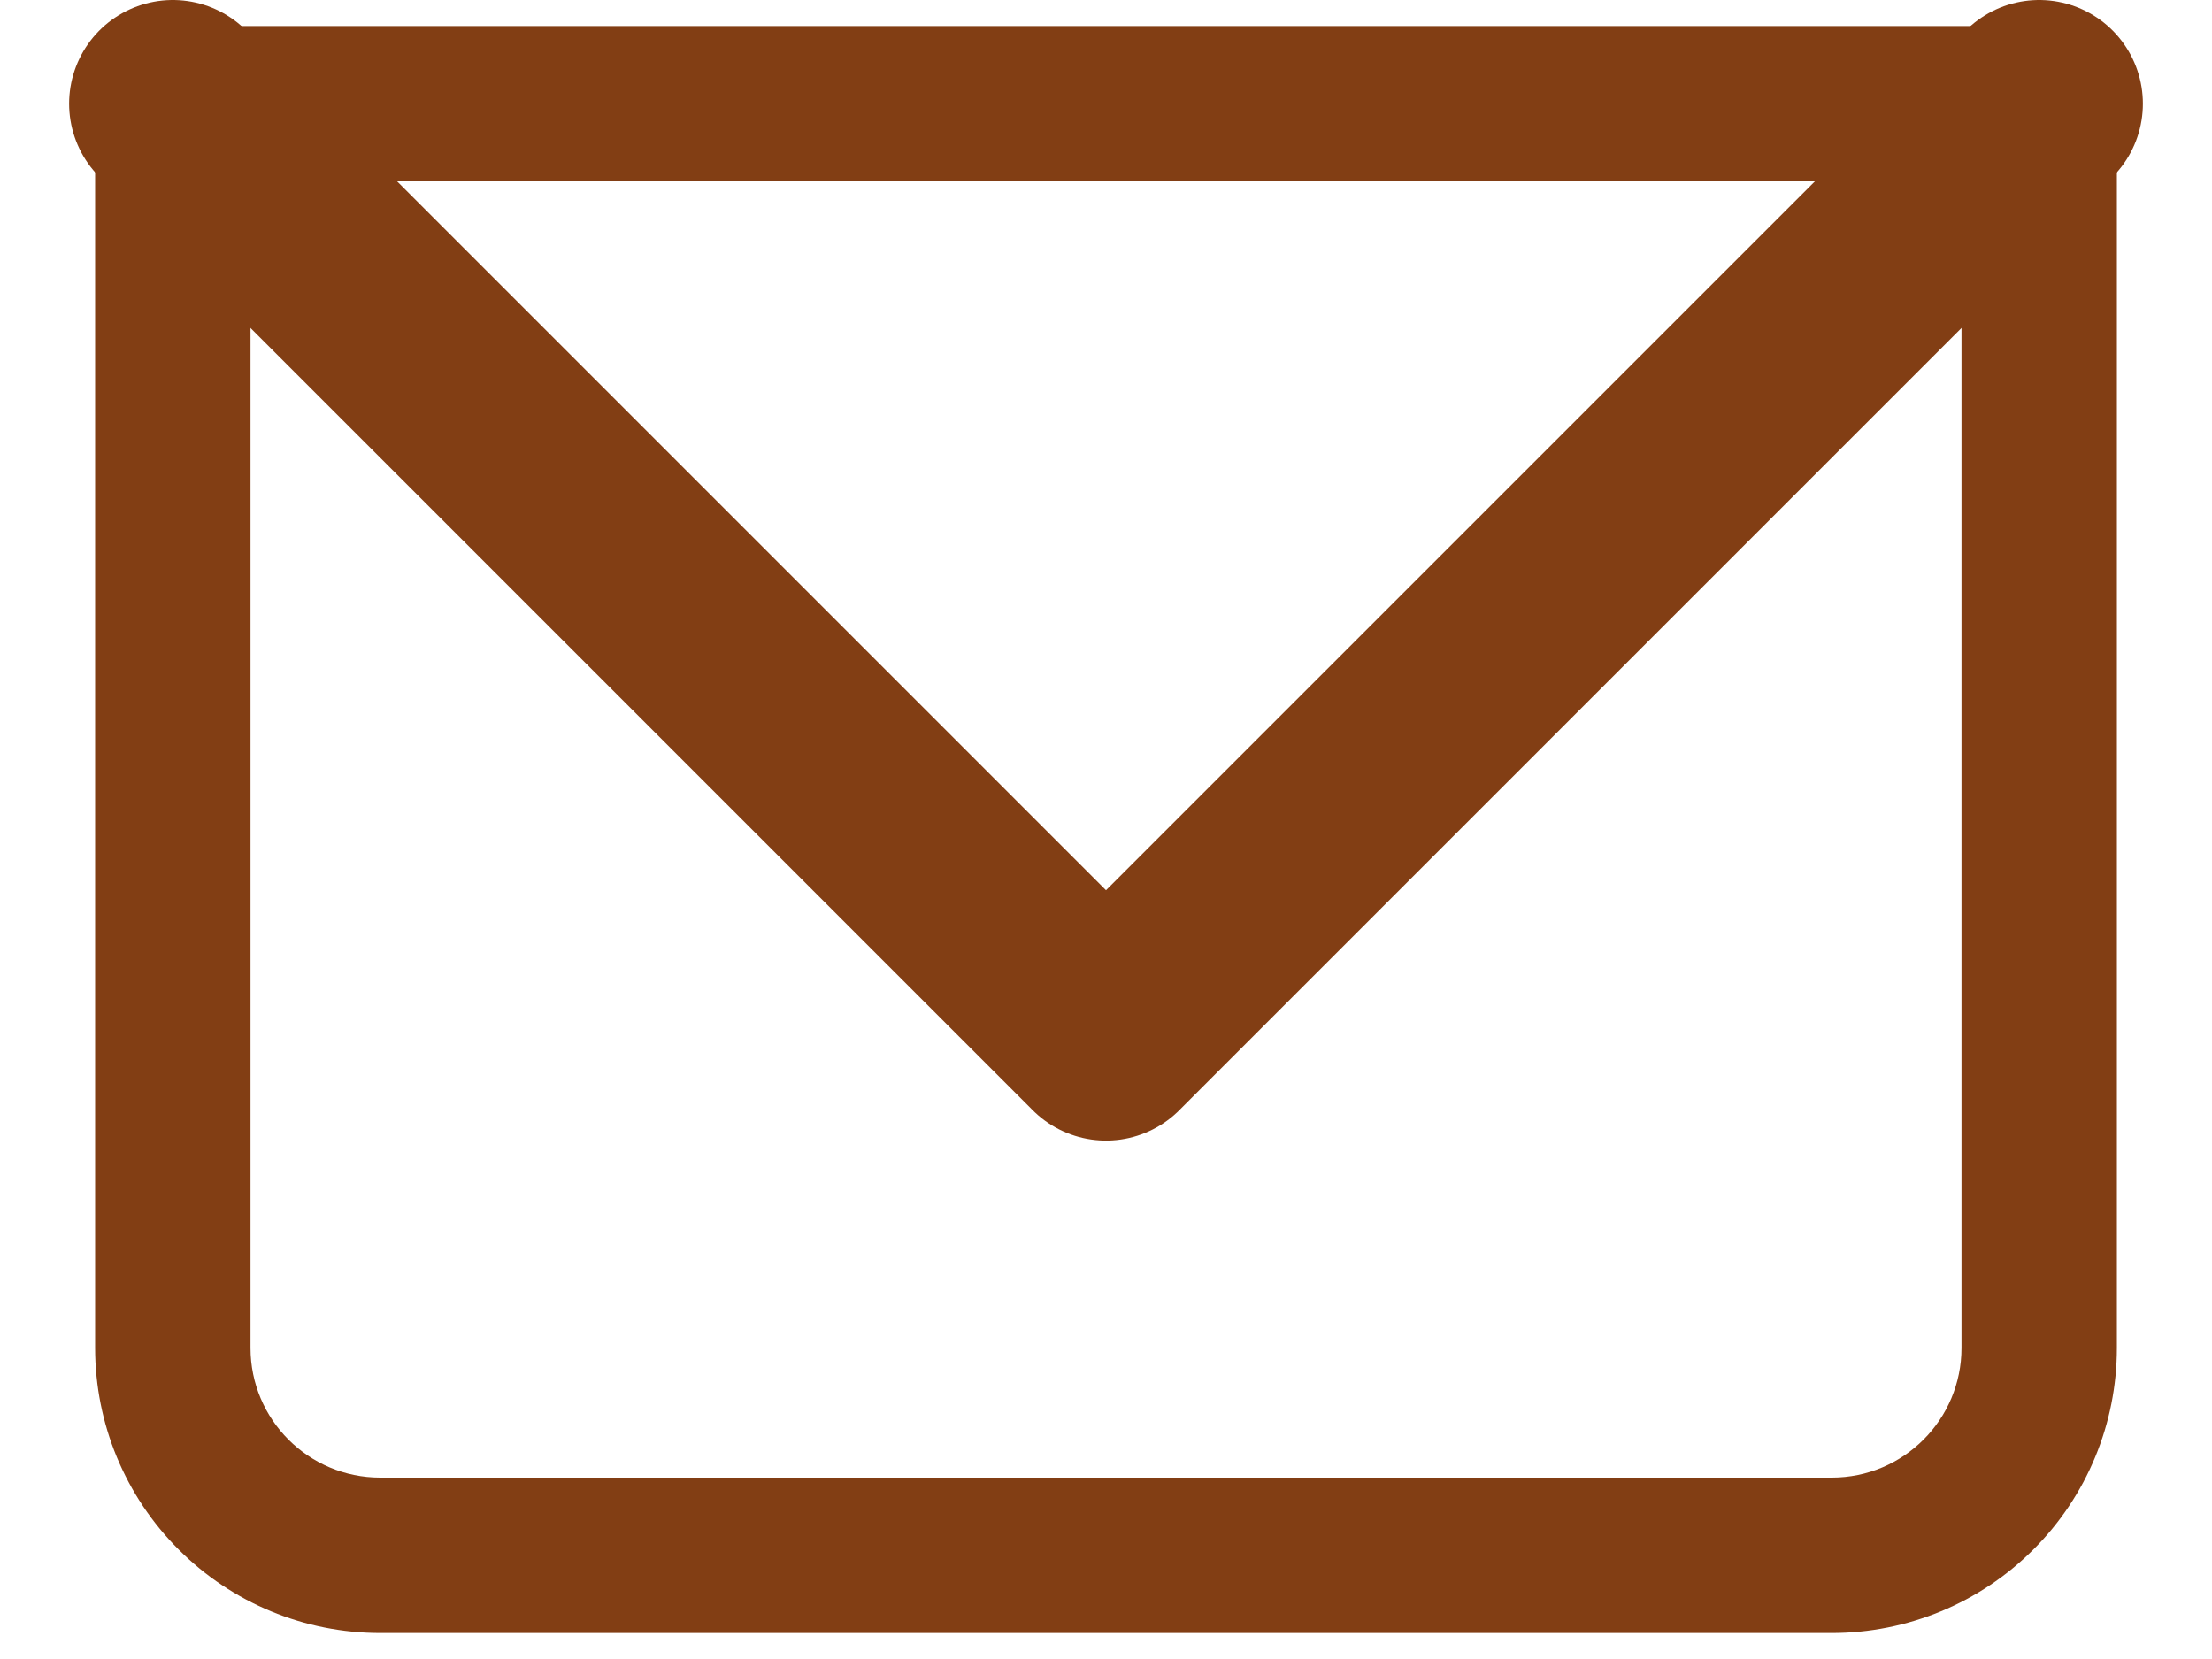 <svg width="16" height="12" viewBox="0 0 16 12" fill="none" xmlns="http://www.w3.org/2000/svg">
<path d="M1.25 0.75V0.188C1.101 0.188 0.958 0.247 0.852 0.352C0.747 0.458 0.688 0.601 0.688 0.75H1.25ZM14.75 0.75H15.312C15.312 0.601 15.253 0.458 15.148 0.352C15.042 0.247 14.899 0.188 14.75 0.188V0.75ZM1.25 1.312H14.75V0.188H1.25V1.312ZM14.188 0.75V9.75H15.312V0.75H14.188ZM13.25 10.688H2.75V11.812H13.25V10.688ZM1.812 9.75V0.75H0.688V9.75H1.812ZM2.75 10.688C2.232 10.688 1.812 10.268 1.812 9.75H0.688C0.688 10.297 0.905 10.822 1.292 11.208C1.678 11.595 2.203 11.812 2.75 11.812V10.688ZM14.188 9.75C14.188 10.268 13.768 10.688 13.25 10.688V11.812C13.797 11.812 14.322 11.595 14.708 11.208C15.095 10.822 15.312 10.297 15.312 9.75H14.188Z" fill="#823E14"/>
<path d="M1.25 0.75L8 7.5L14.75 0.75" stroke="#823E14" stroke-width="1.5" stroke-linecap="round" stroke-linejoin="round"/>
</svg>
